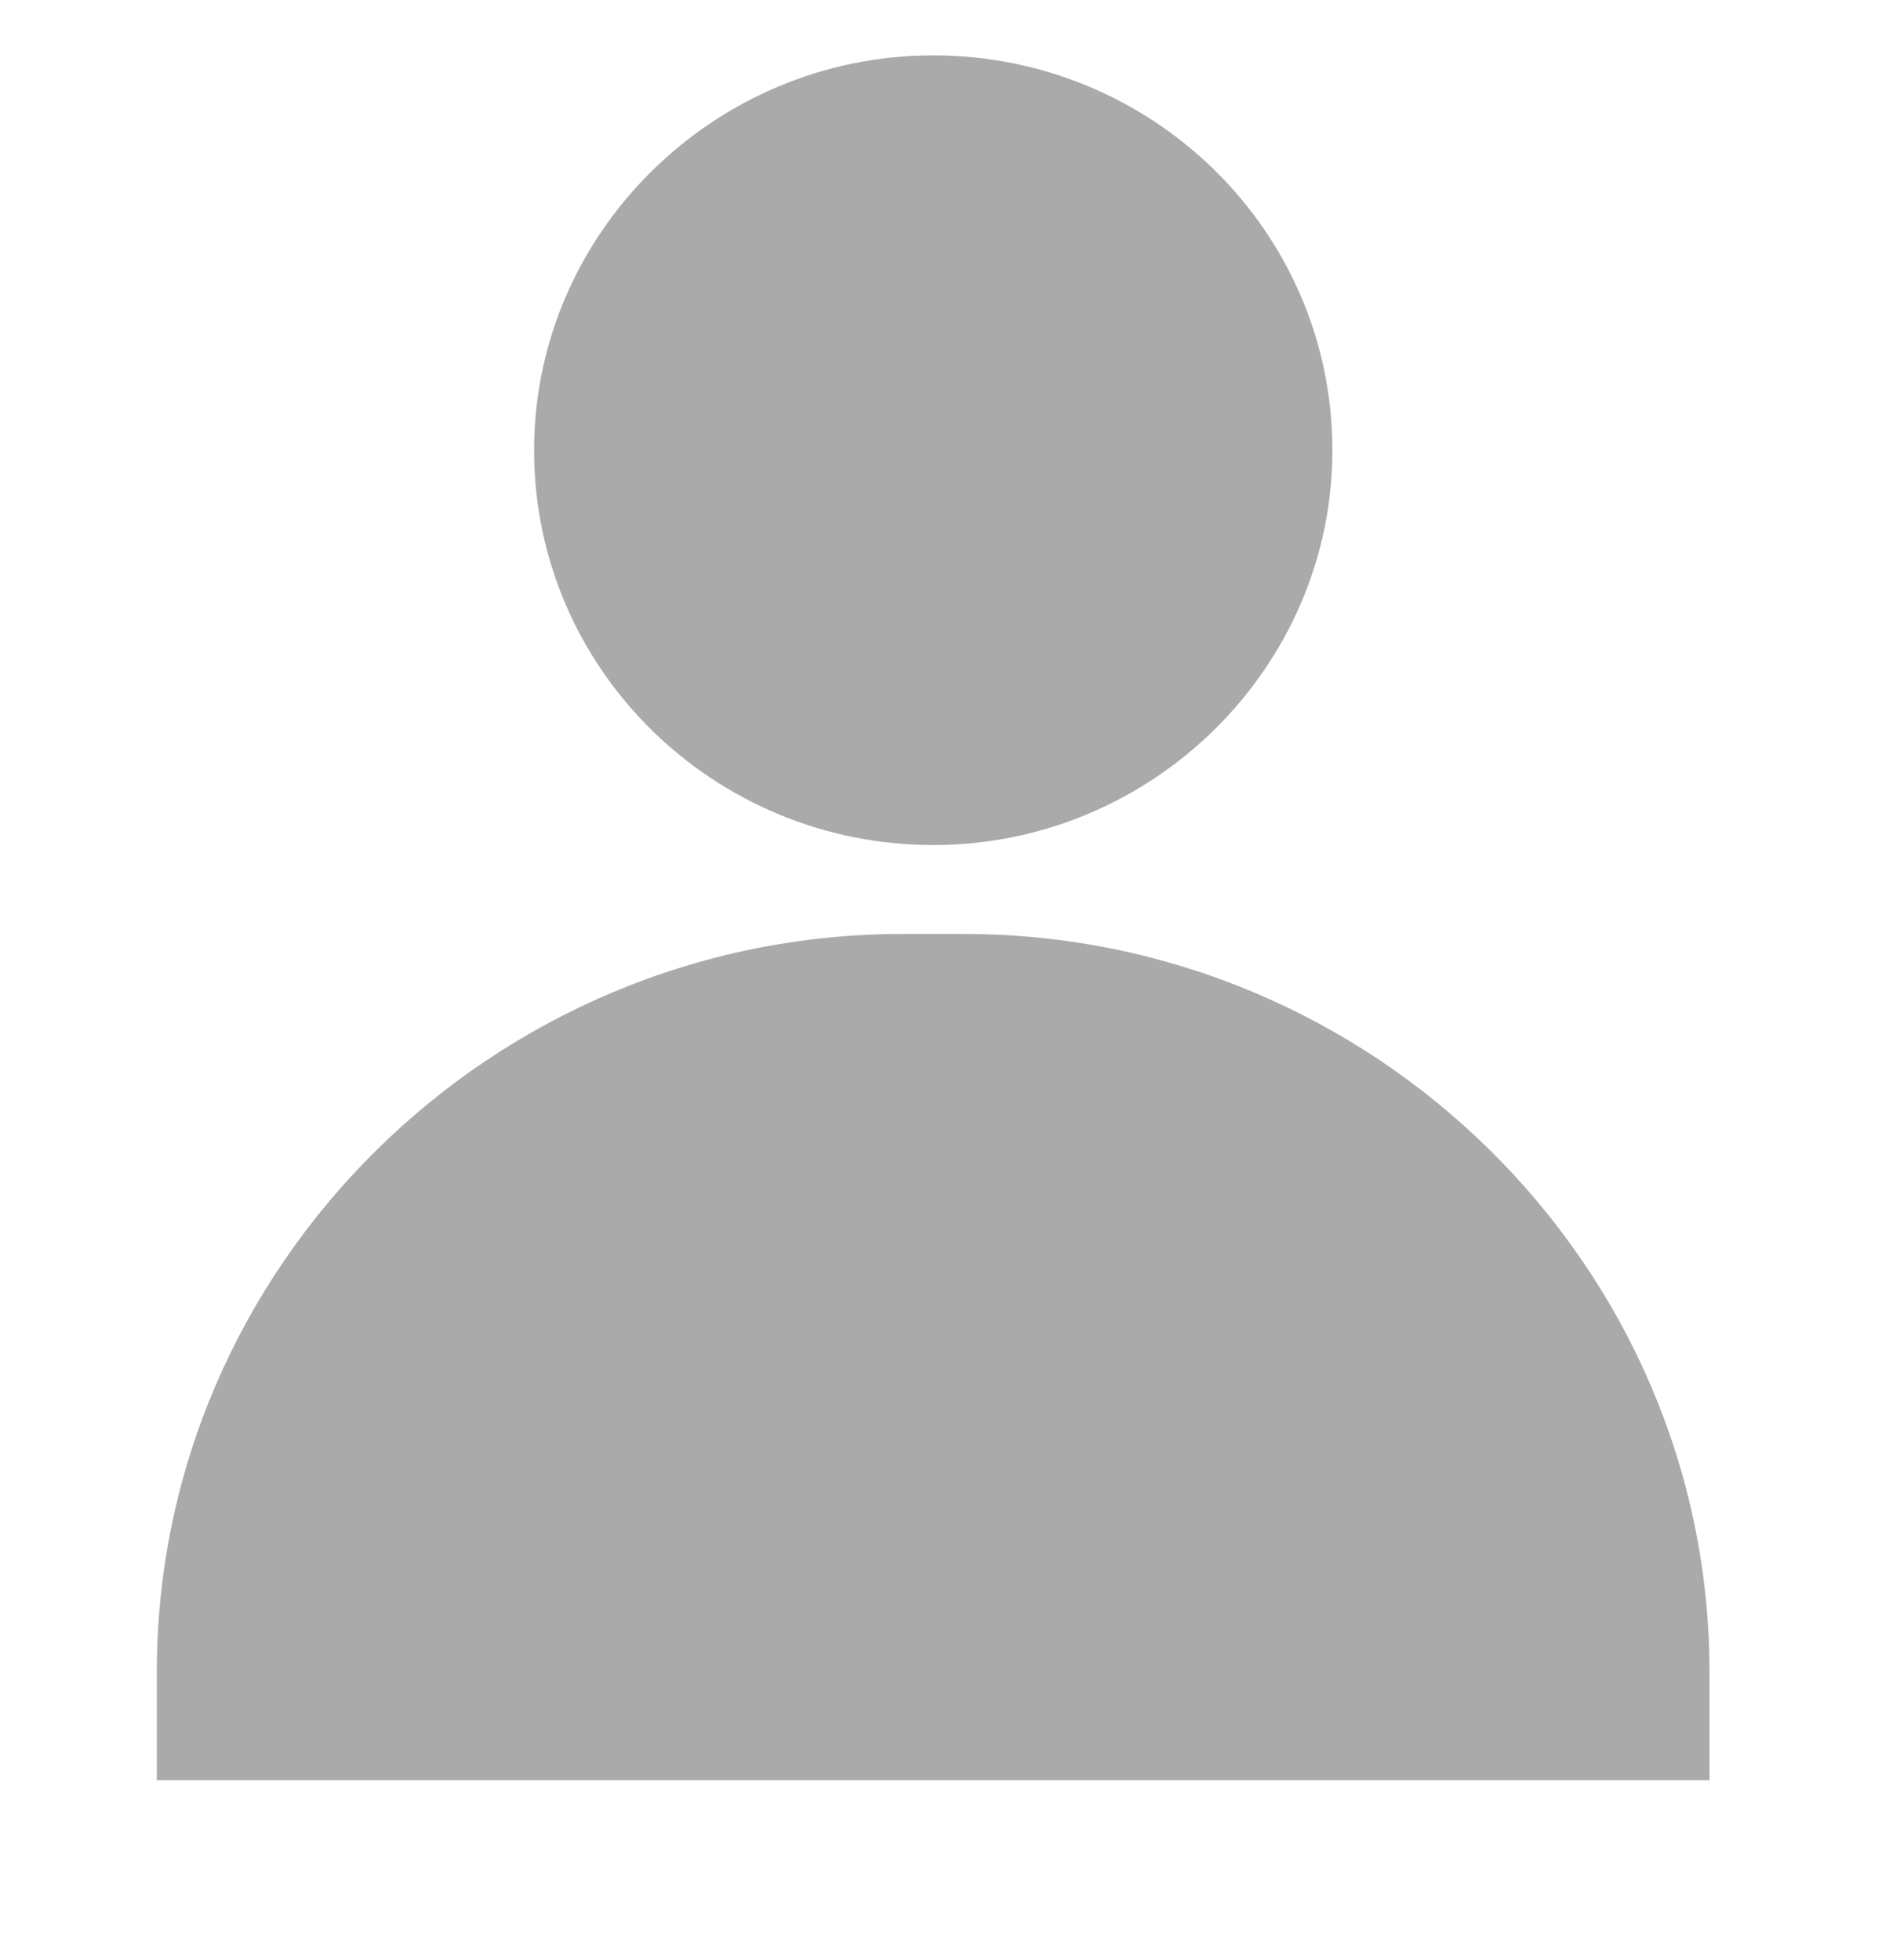 <svg xmlns="http://www.w3.org/2000/svg" fill="none" viewBox="0 0 24 25"><path fill="#AAAAAB" fill-rule="evenodd" d="M6.811 5.742c0 2.795 2.293 5.036 5.09 5.036 2.797 0 5.09-2.269 5.09-5.036 0-2.795-2.293-5.036-5.09-5.036-2.797 0-5.09 2.269-5.09 5.036ZM2 22.705h19.8v-1.384c0-5.175-4.279-9.409-9.508-9.409h-.783C6.279 11.913 2 16.147 2 21.321v1.384Z" clip-rule="evenodd"/></svg>